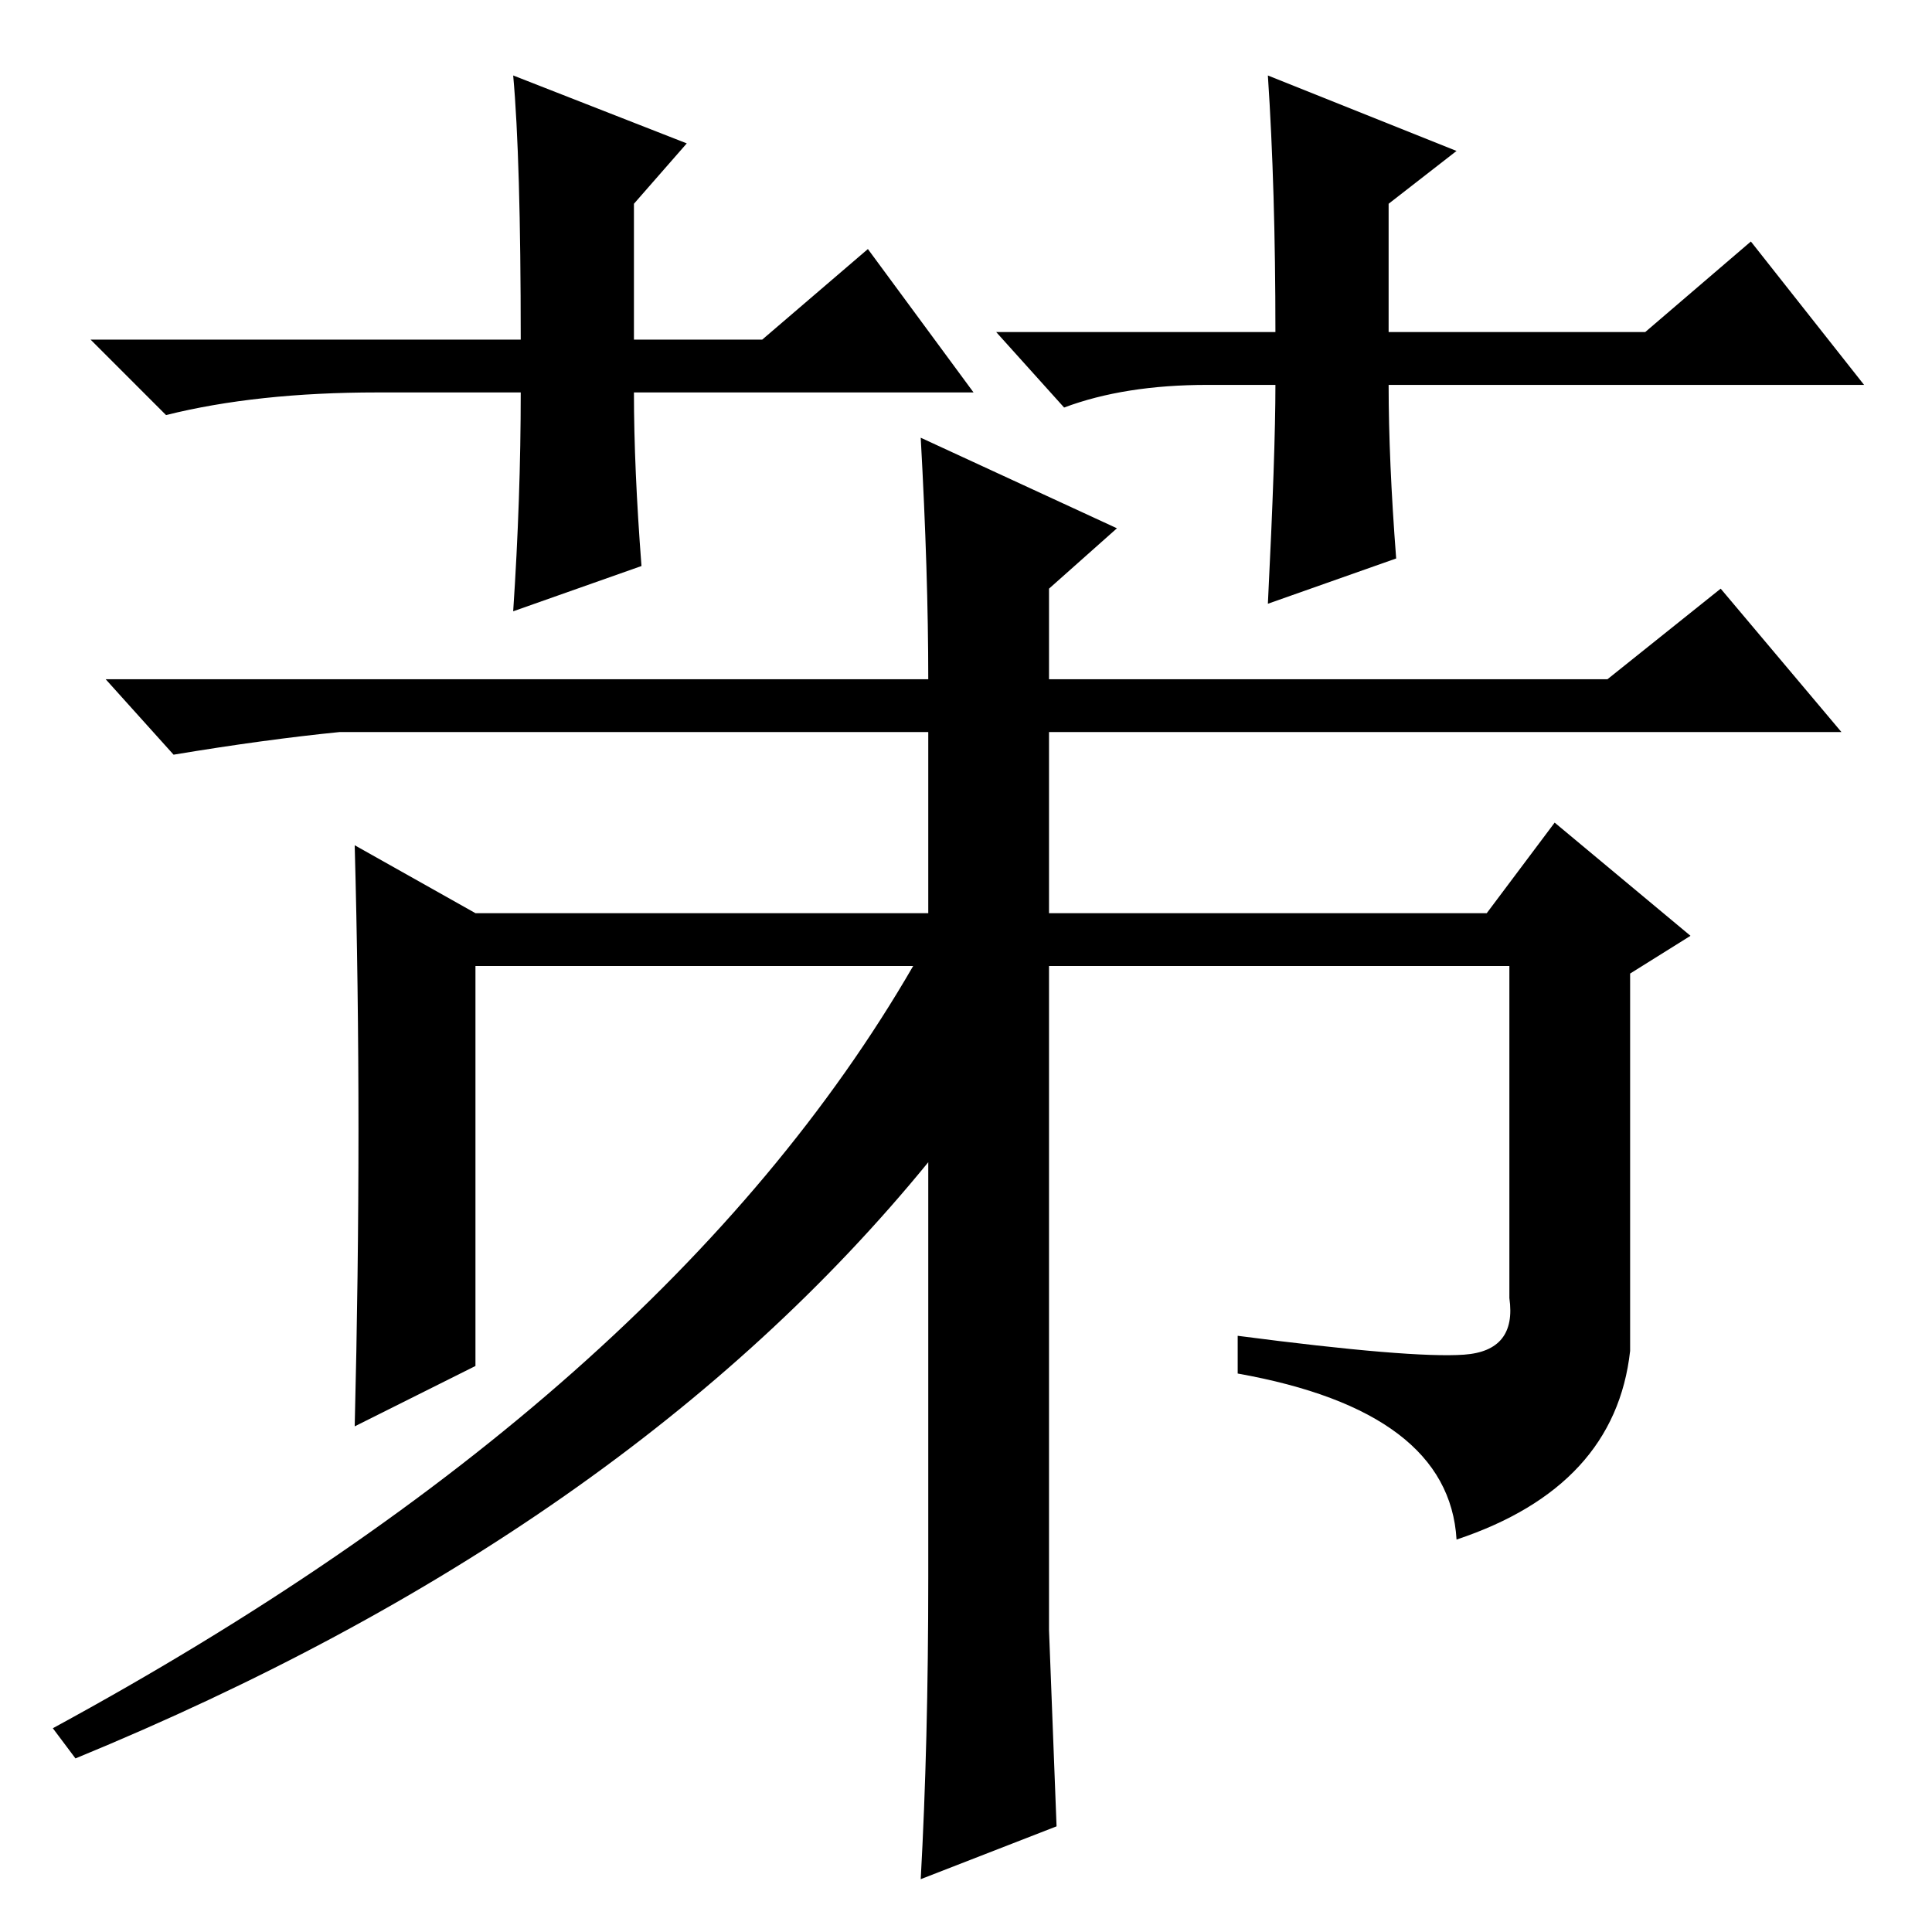 <?xml version="1.0" standalone="no"?>
<!DOCTYPE svg PUBLIC "-//W3C//DTD SVG 1.1//EN" "http://www.w3.org/Graphics/SVG/1.1/DTD/svg11.dtd" >
<svg xmlns="http://www.w3.org/2000/svg" xmlns:xlink="http://www.w3.org/1999/xlink" version="1.1" viewBox="0 -36 256 256">
  <g transform="matrix(1 0 0 -1 0 220)">
   <path fill="currentColor"
d="M148 186l-9 -8v-12h74l15 12l16 -19h-105v-24h58l9 12l18 -15l-8 -5v-50q-2 -18 -23 -25q-1 17 -29 22v5q23 -3 30 -2.5t6 7.5v44h-61v-88l1 -26l-18 -7q1 18 1 40v55q-40 -49 -113 -79l-3 4q81 44 114 101h-58v-53l-16 -8q1 40 0 77l16 -9h60v24h-78q-10 -1 -22 -3
l-9 10h109q0 14 -1 32zM129 204h-45q0 -10 1 -23l-17 -6q1 15 1 29h-19q-16 0 -28 -3l-10 10h57q0 24 -1 35l23 -9l-7 -8v-18h17l14 12zM132 212h37q0 19 -1 34l25 -10l-9 -7v-17h34l14 12l15 -19h-63q0 -10 1 -23l-17 -6q1 20 1 29h-9q-11 0 -19 -3z" />
  </g>

</svg>
